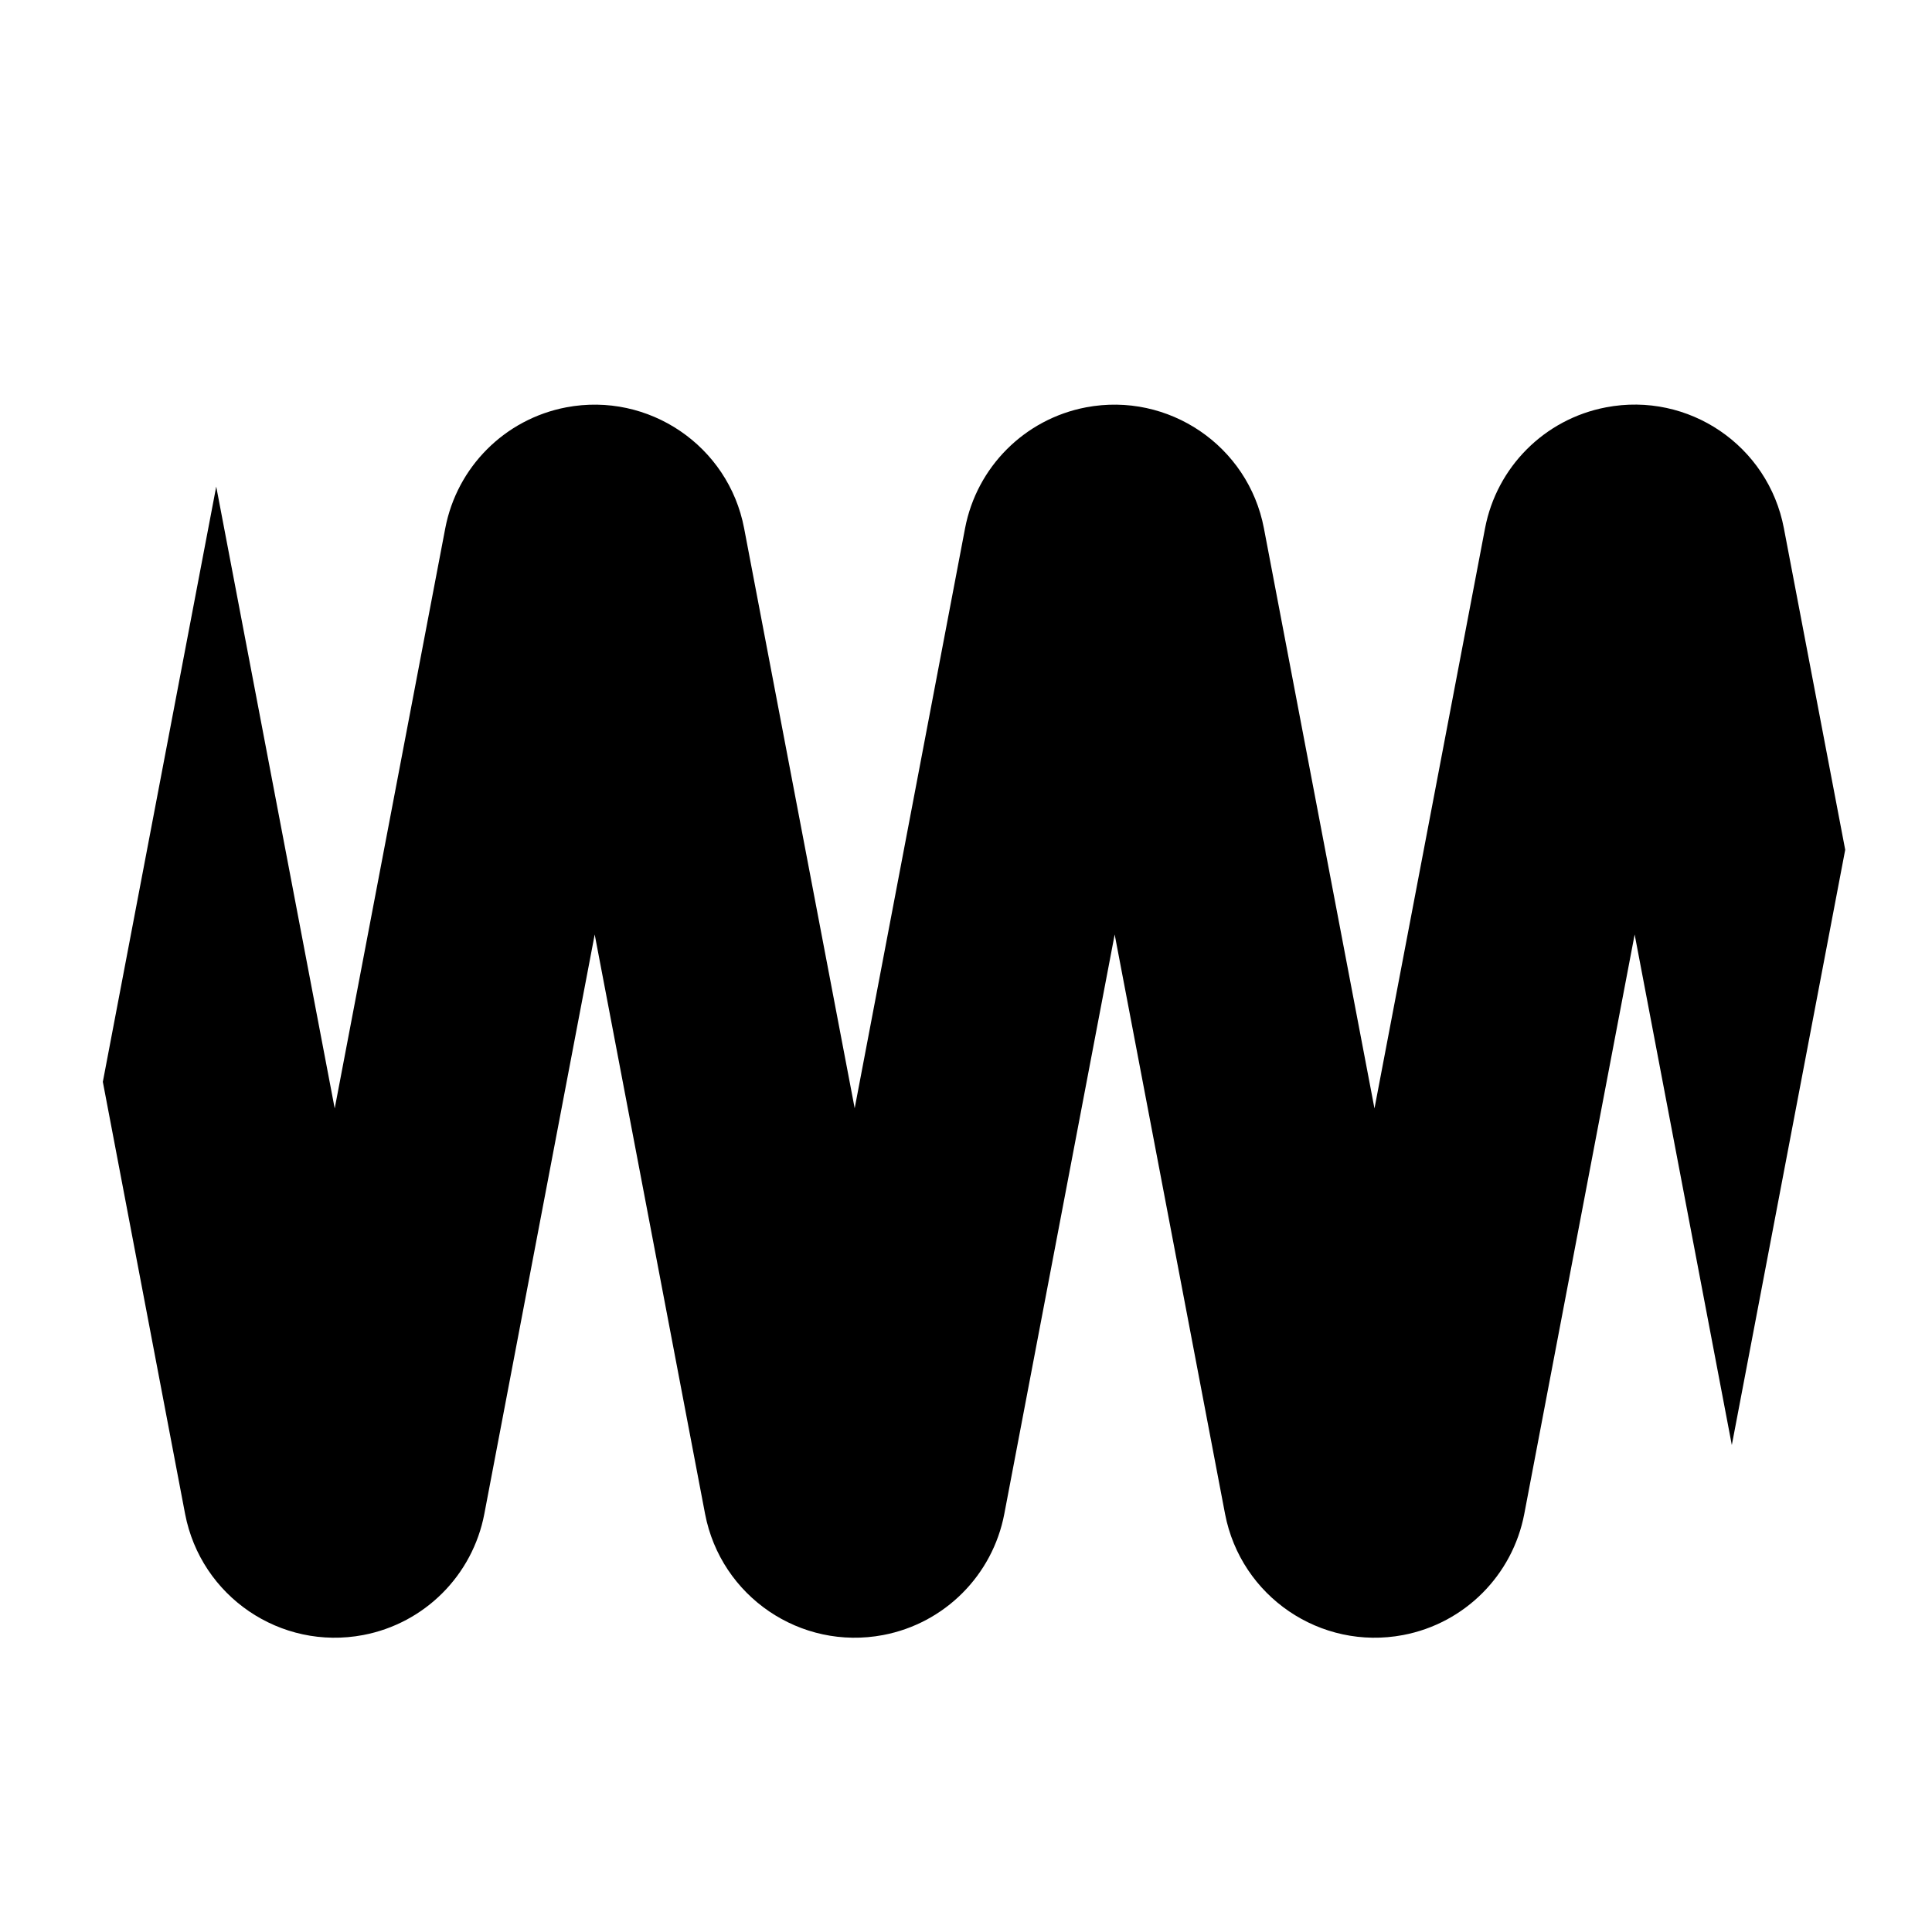 <?xml version="1.0" encoding="utf-8"?>
<!-- Generator: Adobe Illustrator 19.0.0, SVG Export Plug-In . SVG Version: 6.00 Build 0)  -->
<svg version="1.1" xmlns="http://www.w3.org/2000/svg" xmlns:xlink="http://www.w3.org/1999/xlink" x="0px" y="0px"
	 viewBox="0 0 1024 1024" style="enable-background:new 0 0 1024 1024;" xml:space="preserve">
<g id="_x30_">
</g>
<g id="_x33_">
	<g id="LINE_15_">
		<g id="XMLID_1_">
			<g>
				<path d="M945.5,280L978,450.4l-60.1,315.5l-51.5-270.6l-58.5,307.1c-6.2,32.5-31.6,58-64.2,64.2c-43.8,8.3-86-20.4-94.4-64.2
					l-58.5-307.1l-58.5,307.1c-6.2,32.5-31.6,58-64.2,64.2c-43.8,8.3-86-20.4-94.4-64.2l-58.5-307.1l-58.5,307.1
					c-6.2,32.5-31.6,58-64.2,64.2c-43.8,8.3-86-20.4-94.4-64.2l-43.6-229l60.1-315.5l62.8,329.6L236,280
					c6.2-32.5,31.6-57.9,64.1-64.1c43.7-8.3,86,20.4,94.3,64.1L453,587.4L511.5,280c6.2-32.5,31.6-57.9,64.1-64.1
					c43.7-8.3,86,20.4,94.3,64.1l58.6,307.5L787.1,280c6.2-32.5,31.6-57.9,64.1-64.1C895,207.5,937.2,236.2,945.5,280z"/>
			</g>
			<g>
			</g>
		</g>
	</g>
</g>
<g id="_x36_">
</g>
</svg>
